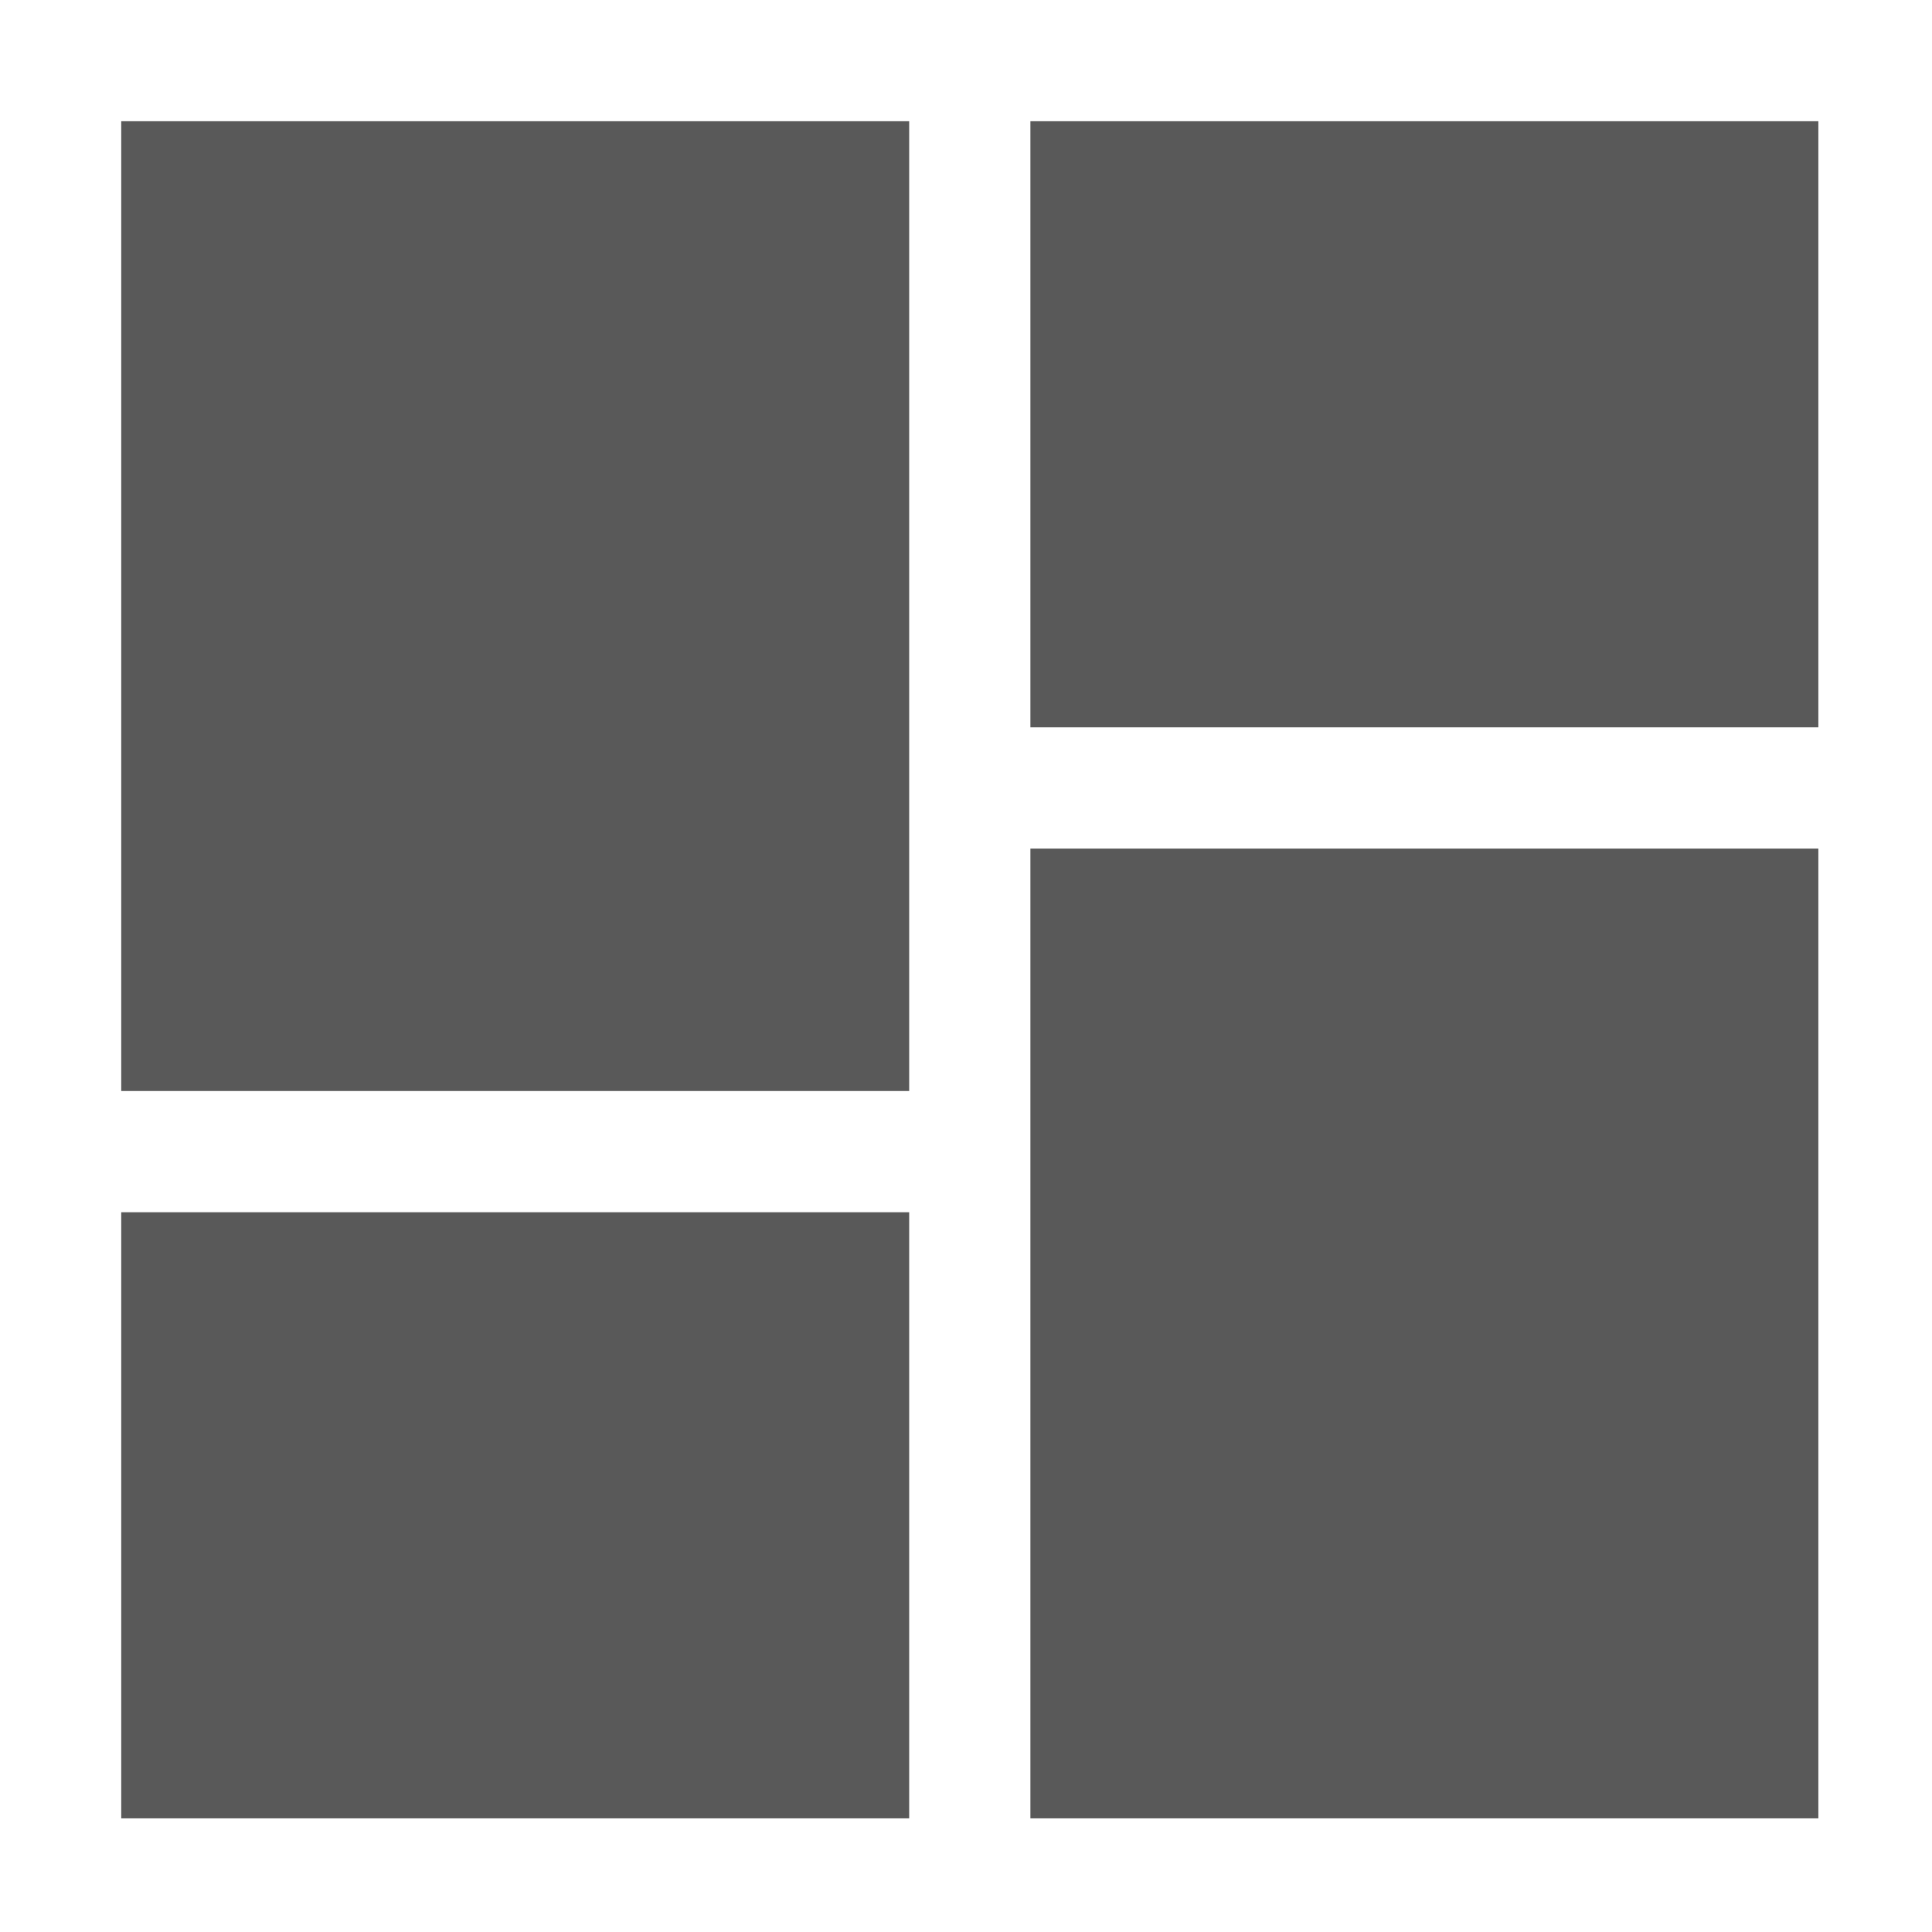 <svg xmlns="http://www.w3.org/2000/svg" version="1.1" xmlns:xlink="http://www.w3.org/1999/xlink" viewBox="0 0 510 510" preserveAspectRatio="xMidYMid">
                    <defs><style>.cls-1{fill:#595959;}</style></defs>
                    <title>auto-layout</title>
                    <g id="Layer_2" data-name="Layer 2"><g id="auto-layout">
                    <path class="cls-1" d="M32 288V32h208v256H32zm240-64h208v256H272V224zM480 32v160H272V32h208zM32 320h208v160H32V320z"></path>
                    </g></g>
                    </svg>